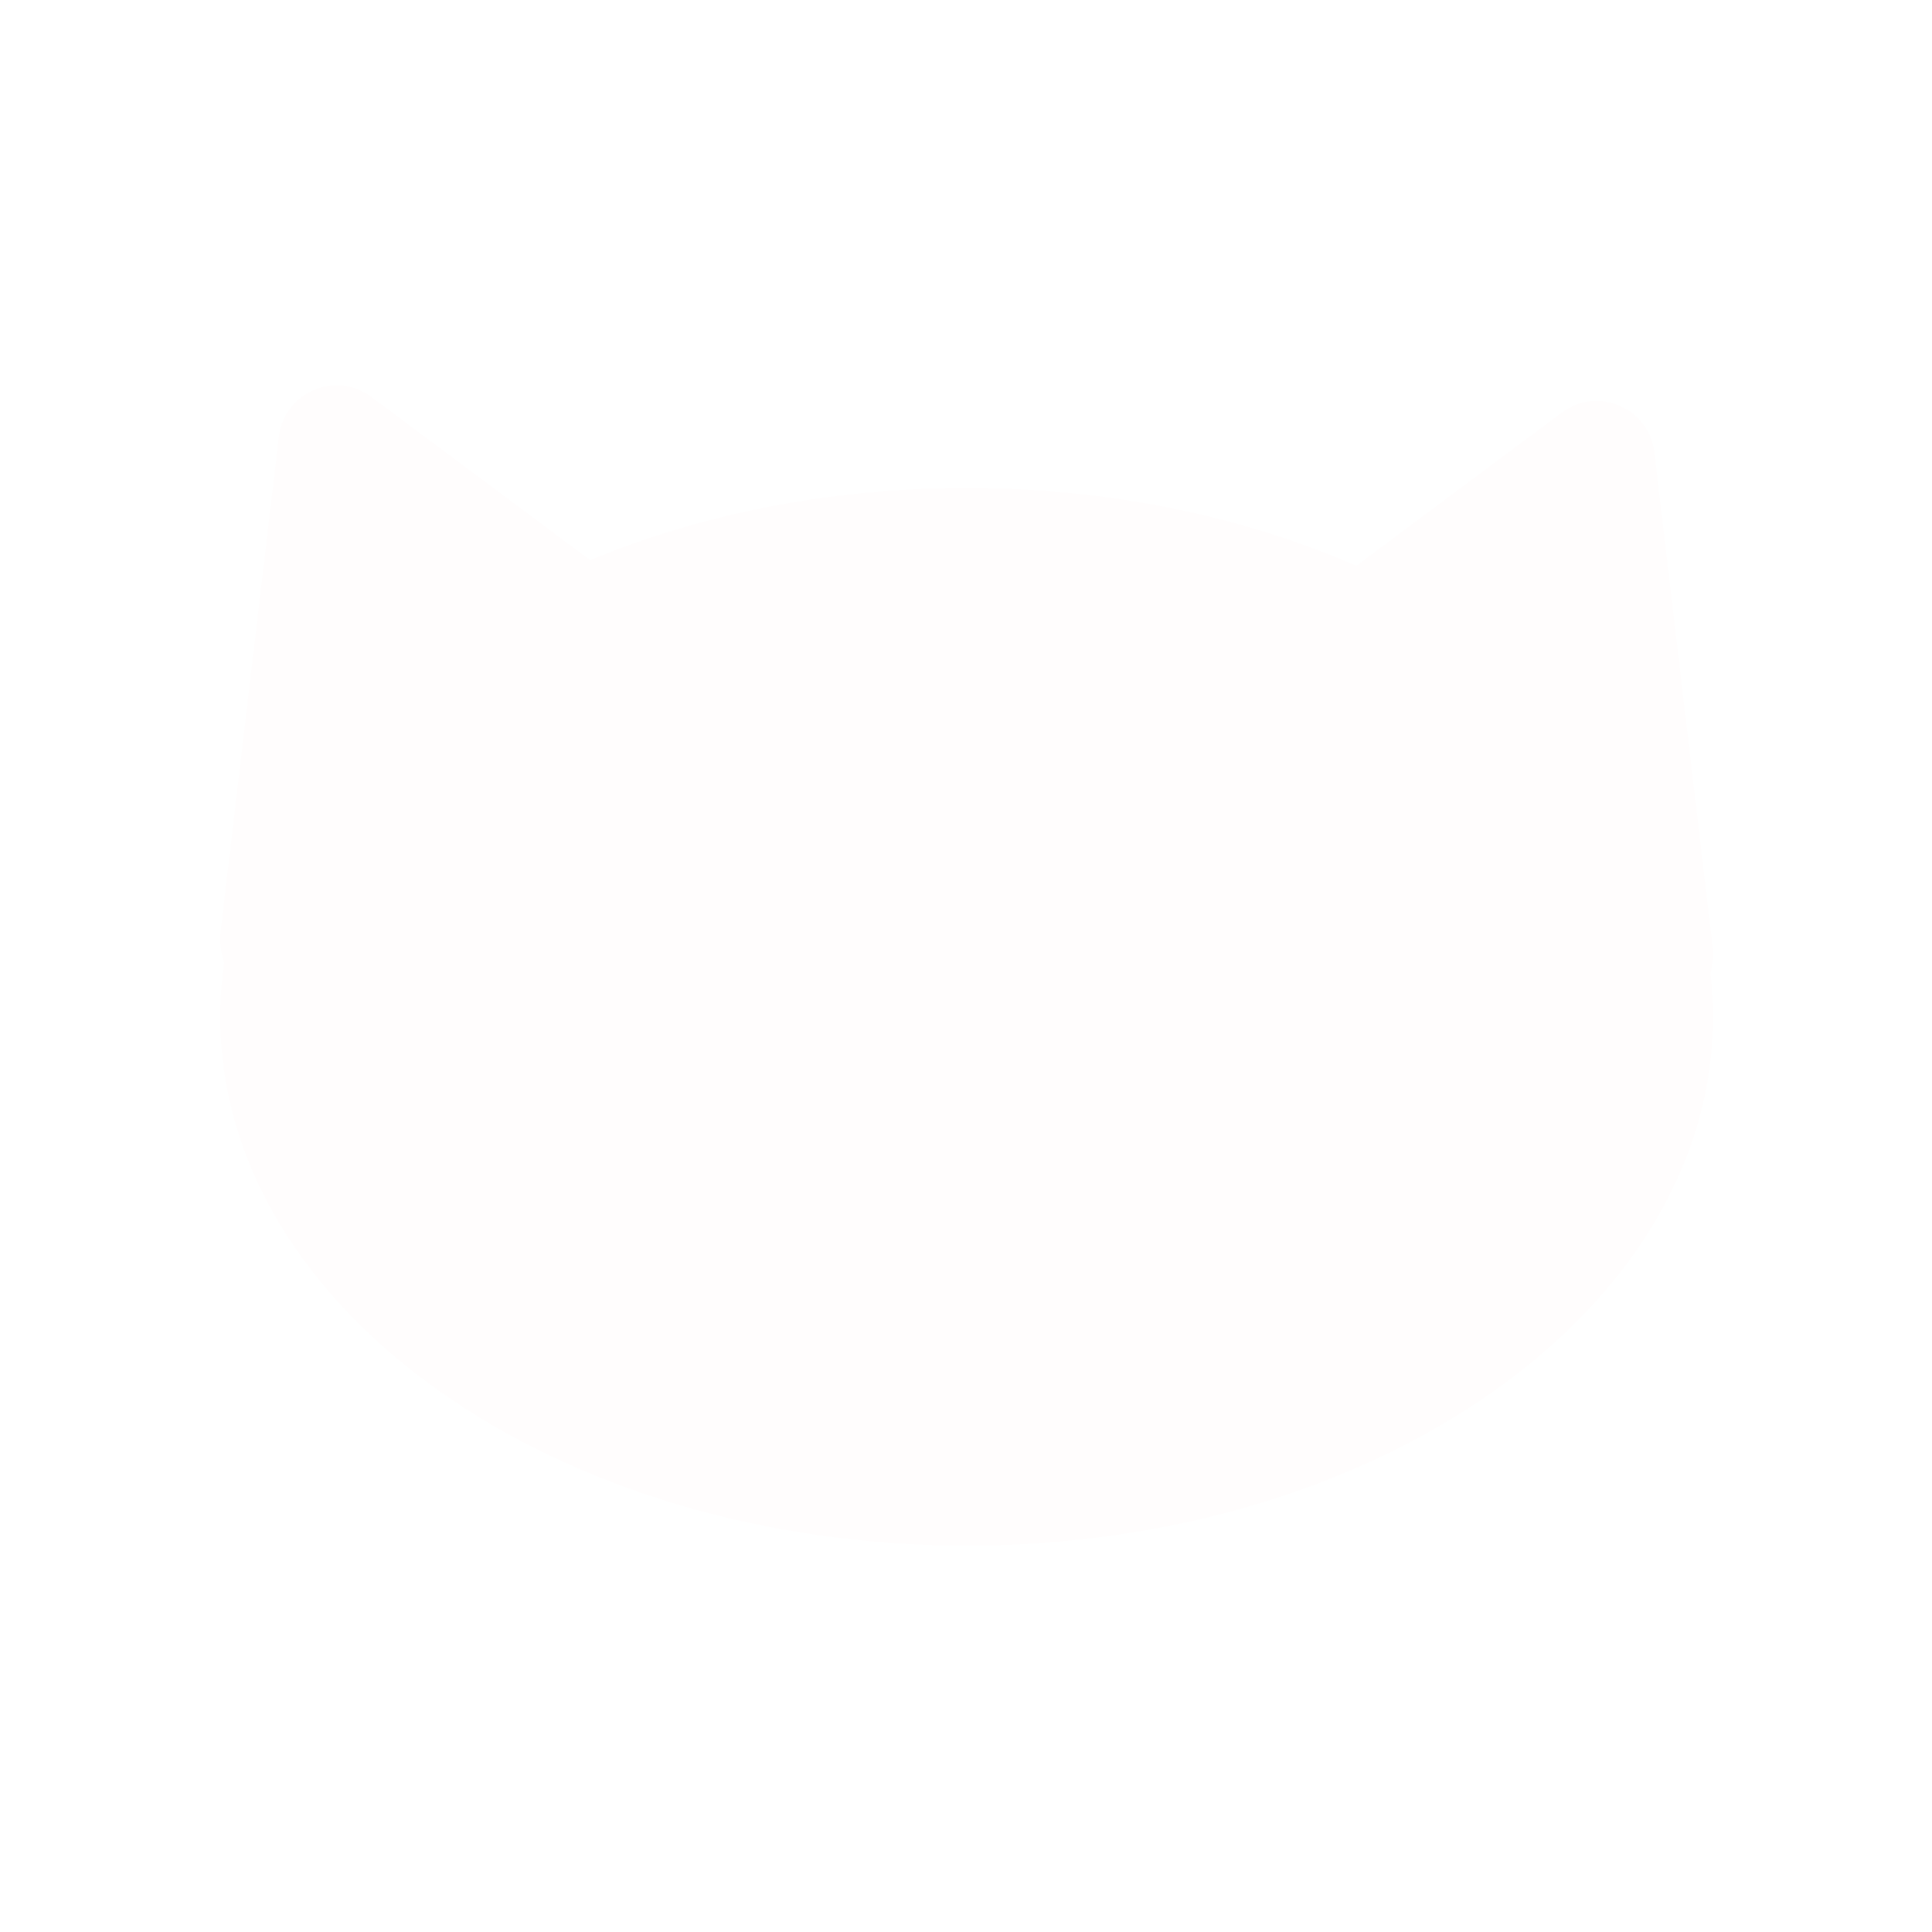 <svg width="500" height="500" viewBox="0 0 500 500" fill="none" xmlns="http://www.w3.org/2000/svg">
<g filter="url(#filter0_d_85_62)">
<path d="M442.677 251.945C443.263 249.633 443.484 247.164 443.179 244.572L428.158 117.083C426.802 105.565 413.485 99.836 404.19 106.769L351.033 146.42C321.673 133.657 287.132 126.294 250.162 126.294C214.627 126.294 181.341 133.099 152.739 144.96L96.134 102.738C86.838 95.804 73.522 101.533 72.166 113.051L57.145 240.54C56.784 243.607 57.131 246.512 57.995 249.168C57.337 253.765 57 258.427 57 263.147C57 338.729 143.481 400 250.162 400C356.843 400 443.324 338.729 443.324 263.147C443.324 259.375 443.1 255.64 442.677 251.945Z" fill="#EB0203" fill-opacity="0.01"/>
</g>
<defs>
<filter id="filter0_d_85_62" x="27" y="69.731" width="446.324" height="360.269" filterUnits="userSpaceOnUse" color-interpolation-filters="sRGB">
<feFlood flood-opacity="0" result="BackgroundImageFix"/>
<feColorMatrix in="SourceAlpha" type="matrix" values="0 0 0 0 0 0 0 0 0 0 0 0 0 0 0 0 0 0 127 0" result="hardAlpha"/>
<feOffset/>
<feGaussianBlur stdDeviation="15"/>
<feComposite in2="hardAlpha" operator="out"/>
<feColorMatrix type="matrix" values="0 0 0 0 0 0 0 0 0 0 0 0 0 0 0 0 0 0 0.25 0"/>
<feBlend mode="normal" in2="BackgroundImageFix" result="effect1_dropShadow_85_62"/>
<feBlend mode="normal" in="SourceGraphic" in2="effect1_dropShadow_85_62" result="shape"/>
</filter>
</defs>
</svg>
